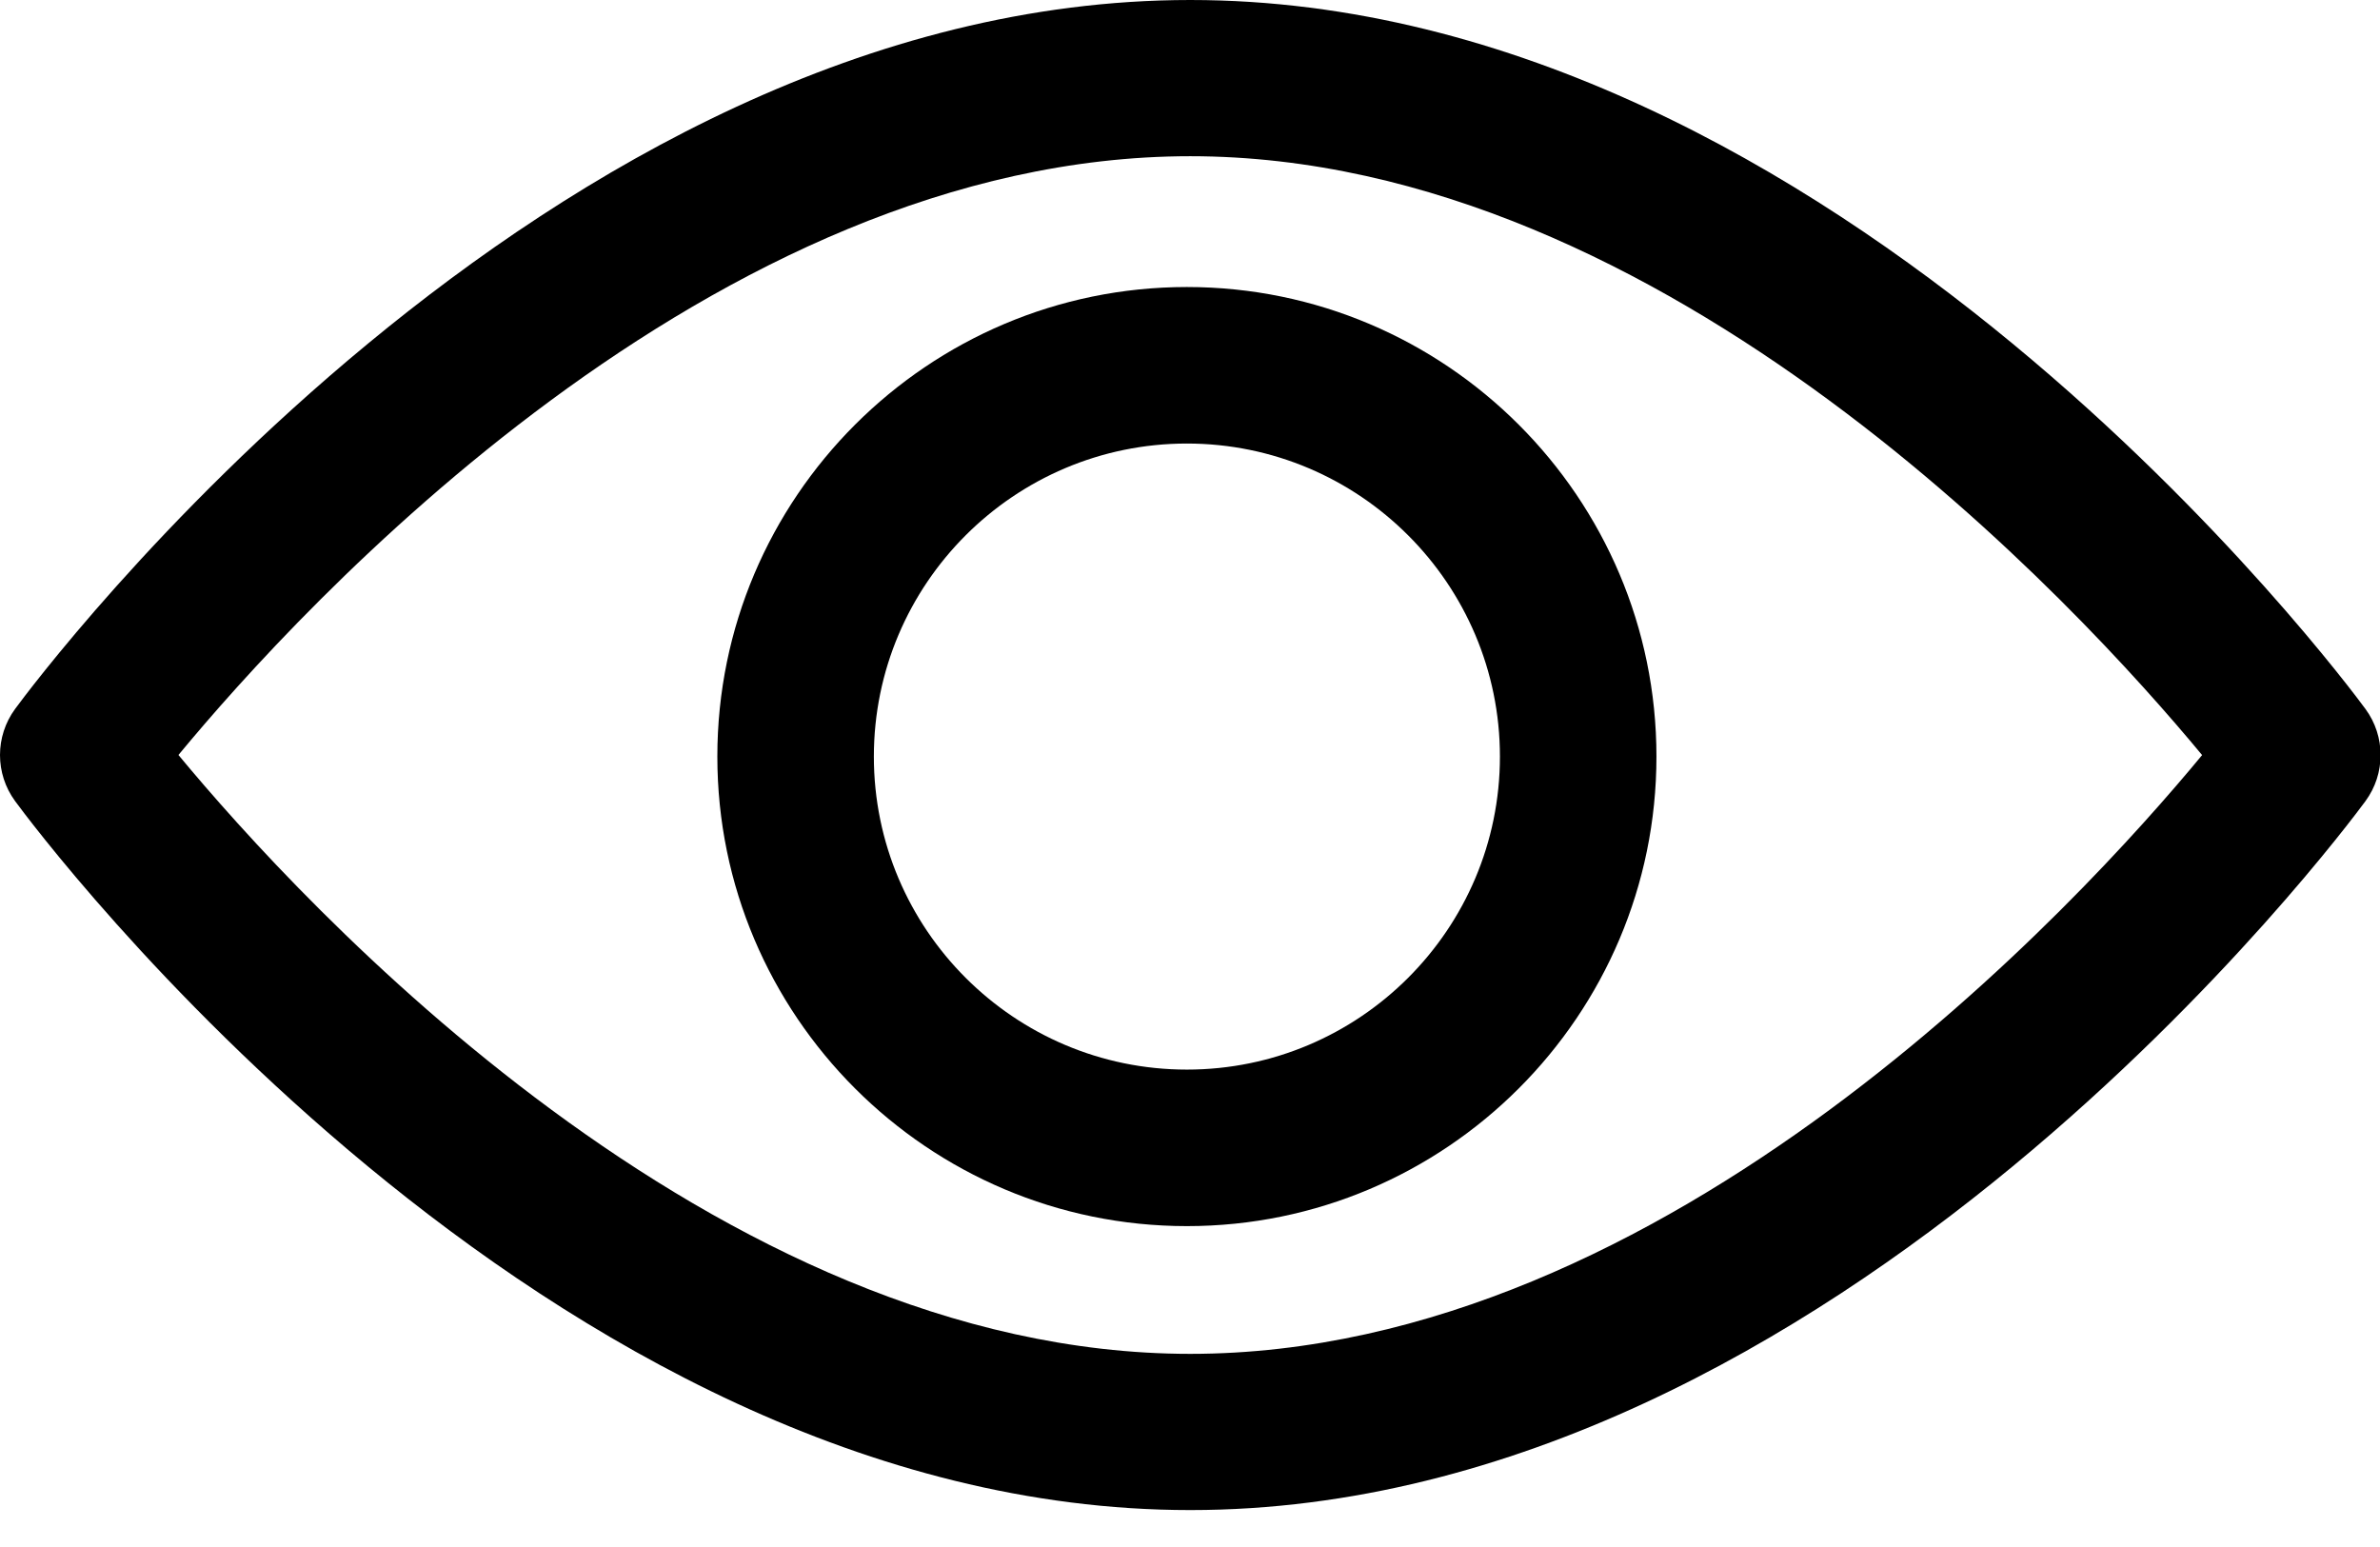 <!-- Generated by IcoMoon.io -->
<svg version="1.1" xmlns="http://www.w3.org/2000/svg" width="1575" height="1024" viewBox="0 0 1575 1024">
<title></title>
<g id="icomoon-ignore">
</g>
<path d="M1565.373 469.16c-14.076-19.161-349.405-469.16-777.688-469.16-428.281 0-763.63 449.999-777.688 469.142-13.329 18.178-13.329 42.832 0 61.010 14.059 19.161 349.407 469.162 777.688 469.162 428.283 0 763.612-450.005 777.688-469.147 13.351-18.174 13.351-42.847 0-61.007zM787.685 895.937c-315.475 0-588.709-298.676-669.593-396.316 80.779-97.727 353.441-396.244 669.593-396.244 315.462 0 588.673 298.621 669.593 396.314-80.778 97.723-353.438 396.246-669.593 396.246z"></path>
<path d="M785.443 189.938c-171.334 0-310.731 139.396-310.731 310.73s139.397 310.734 310.731 310.734c171.336 0 310.734-139.399 310.734-310.734s-139.398-310.73-310.734-310.73zM785.443 707.82c-114.229 0-207.152-92.926-207.152-207.152s92.926-207.152 207.152-207.152c114.228 0 207.152 92.926 207.152 207.152s-92.924 207.152-207.152 207.152z"></path>
</svg>
